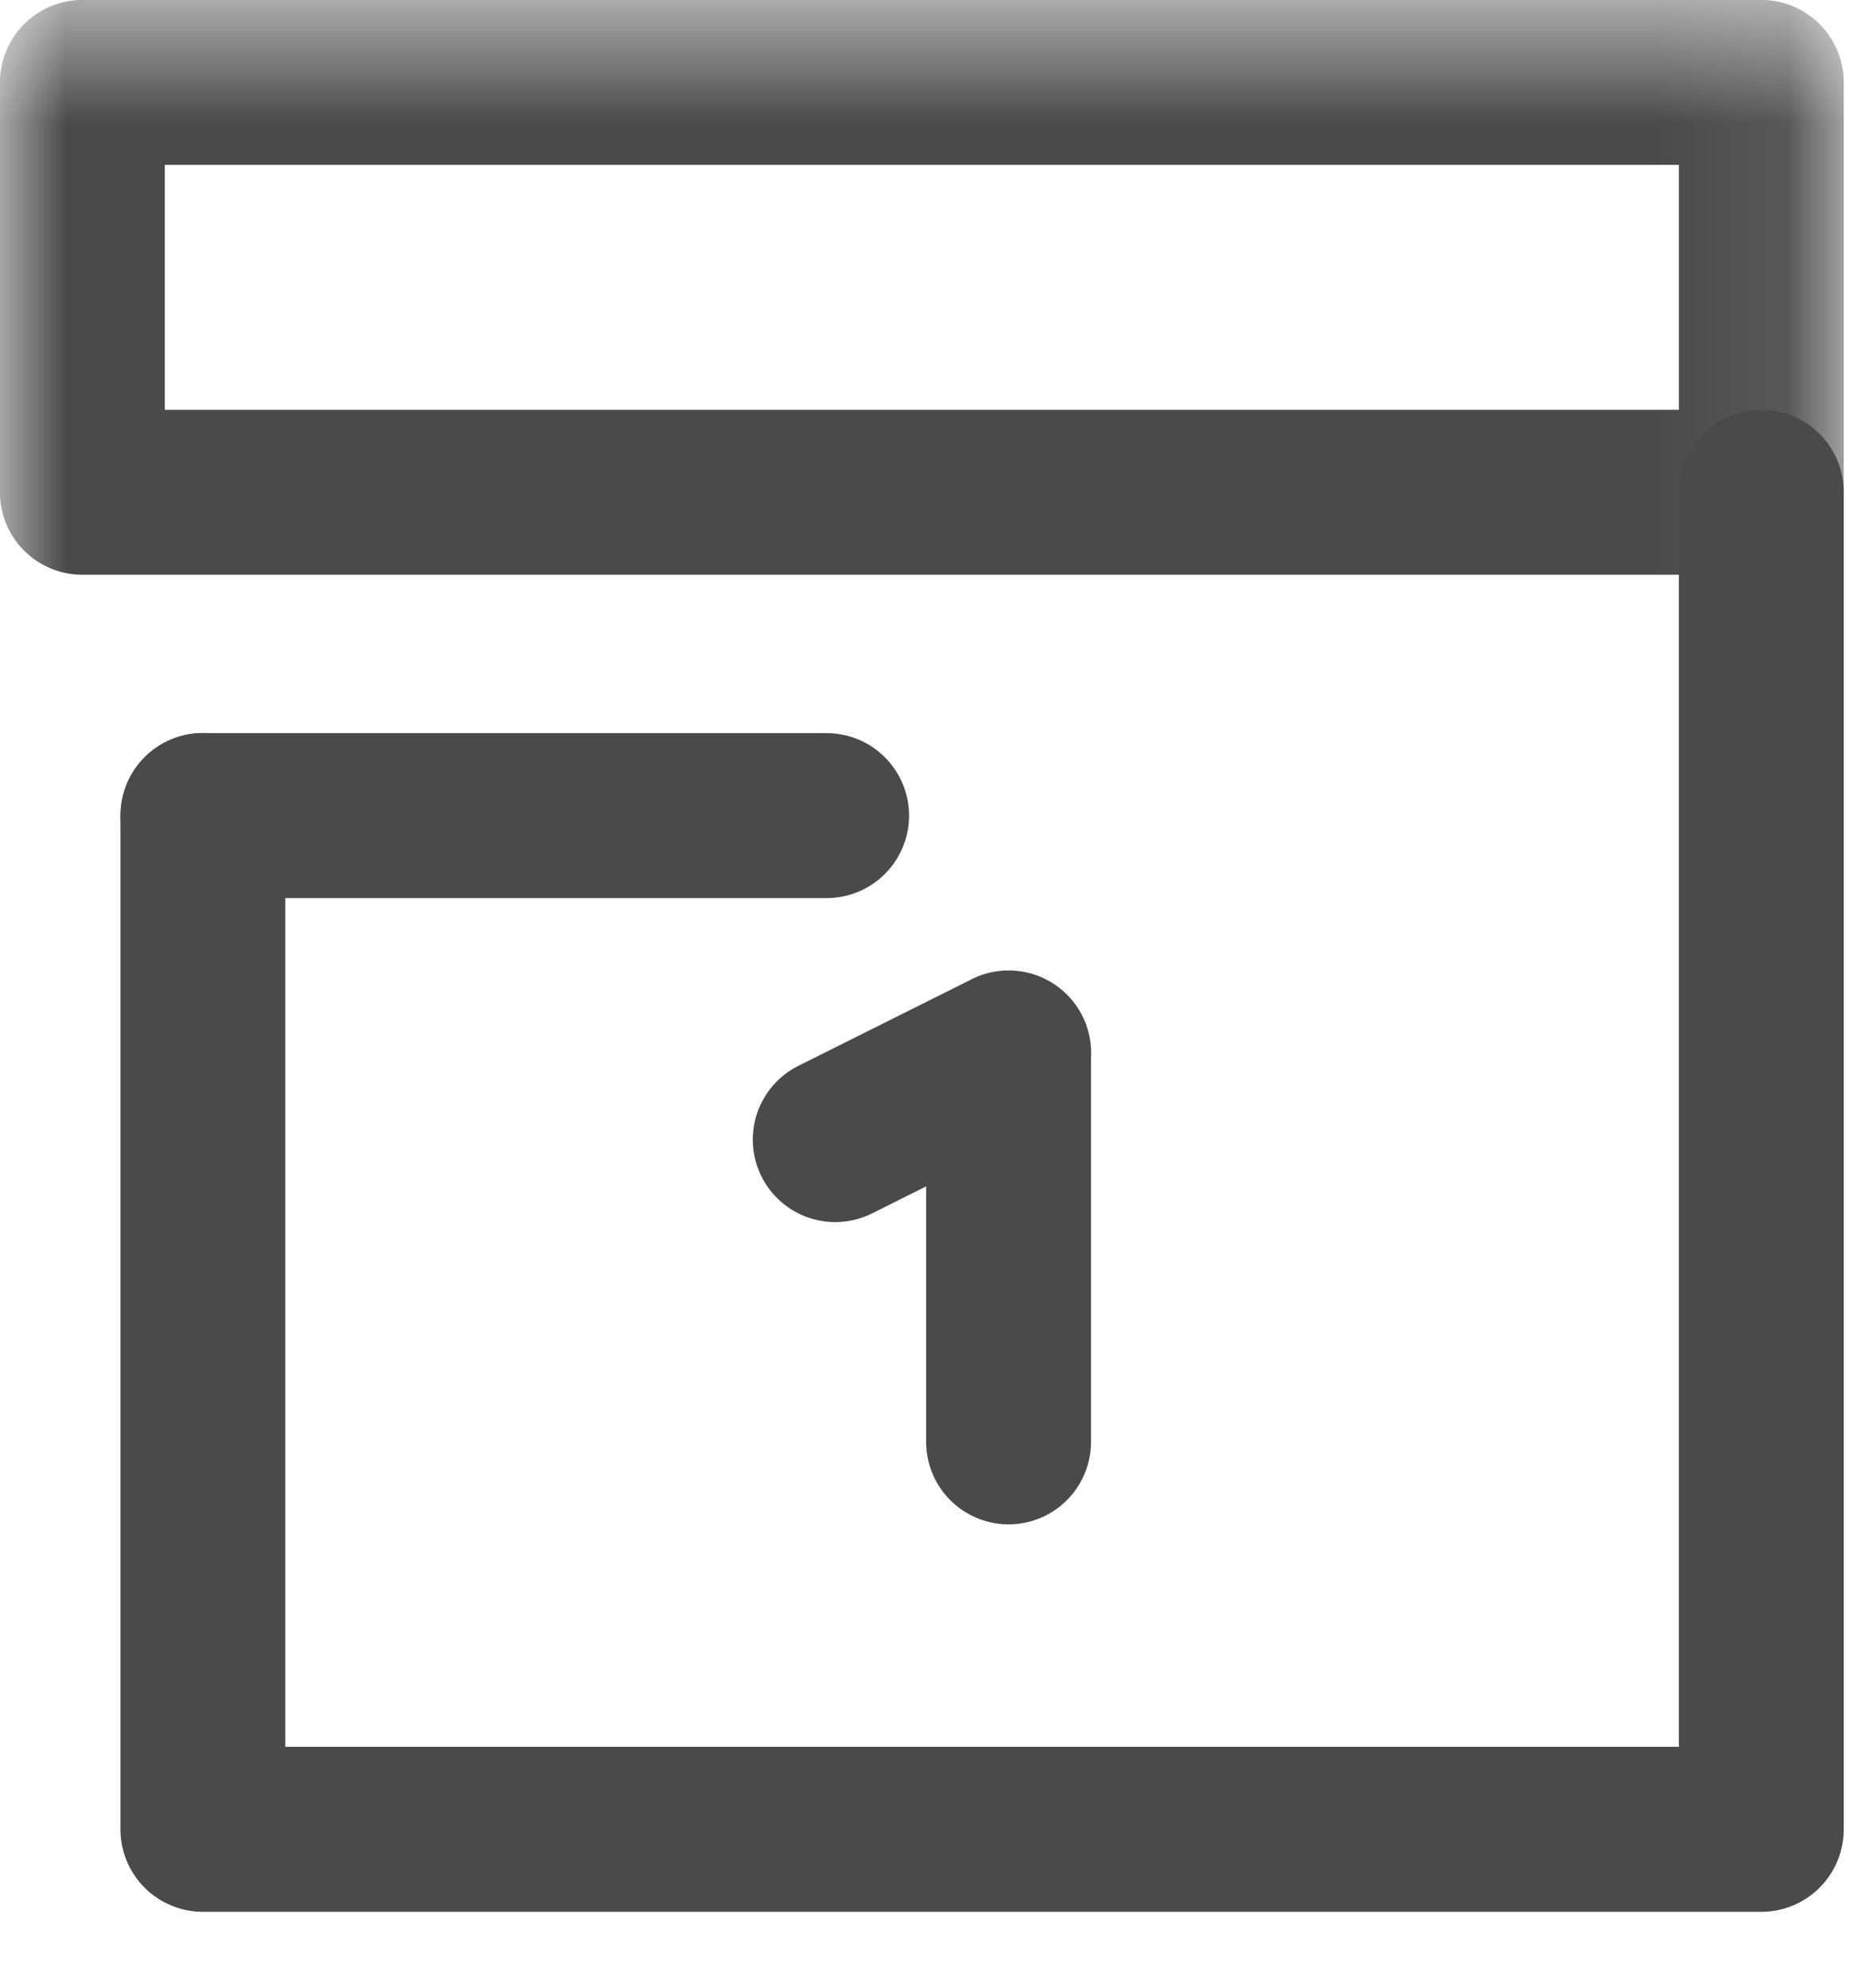 <svg xmlns="http://www.w3.org/2000/svg" xmlns:xlink="http://www.w3.org/1999/xlink" width="14" height="15" viewBox="0 0 14 15">
    <defs>
        <path id="prefix__a" d="M0 15L13.923 15 13.923 0.572 0 0.572z"/>
    </defs>
    <g fill="none" fill-rule="evenodd">
        <g transform="translate(0 -1) translate(0 .428)">
            <path stroke="#4A4A4A" stroke-linecap="round" stroke-linejoin="round" stroke-width="1.245" d="M13.3 4.287L13.3 14.377 1.532 14.377 1.532 6.726"/>
            <mask id="prefix__b" fill="#fff">
                <use xlink:href="#prefix__a"/>
            </mask>
            <path stroke="#4A4A4A" stroke-linecap="round" stroke-linejoin="round" stroke-width="1.245" d="M0.622 4.287L13.3 4.287 13.3 1.194 0.622 1.194z" mask="url(#prefix__b)"/>
        </g>
        <path stroke="#4A4A4A" stroke-linecap="round" stroke-linejoin="round" stroke-width="1.245" d="M7.616 11.078L7.616 11.881 7.616 11.078 7.616 8.946zM6.307 9.6l1.31-.654-1.31.654zM1.533 7.155h4.709" transform="translate(0 -1)"/>
    </g>
</svg>
